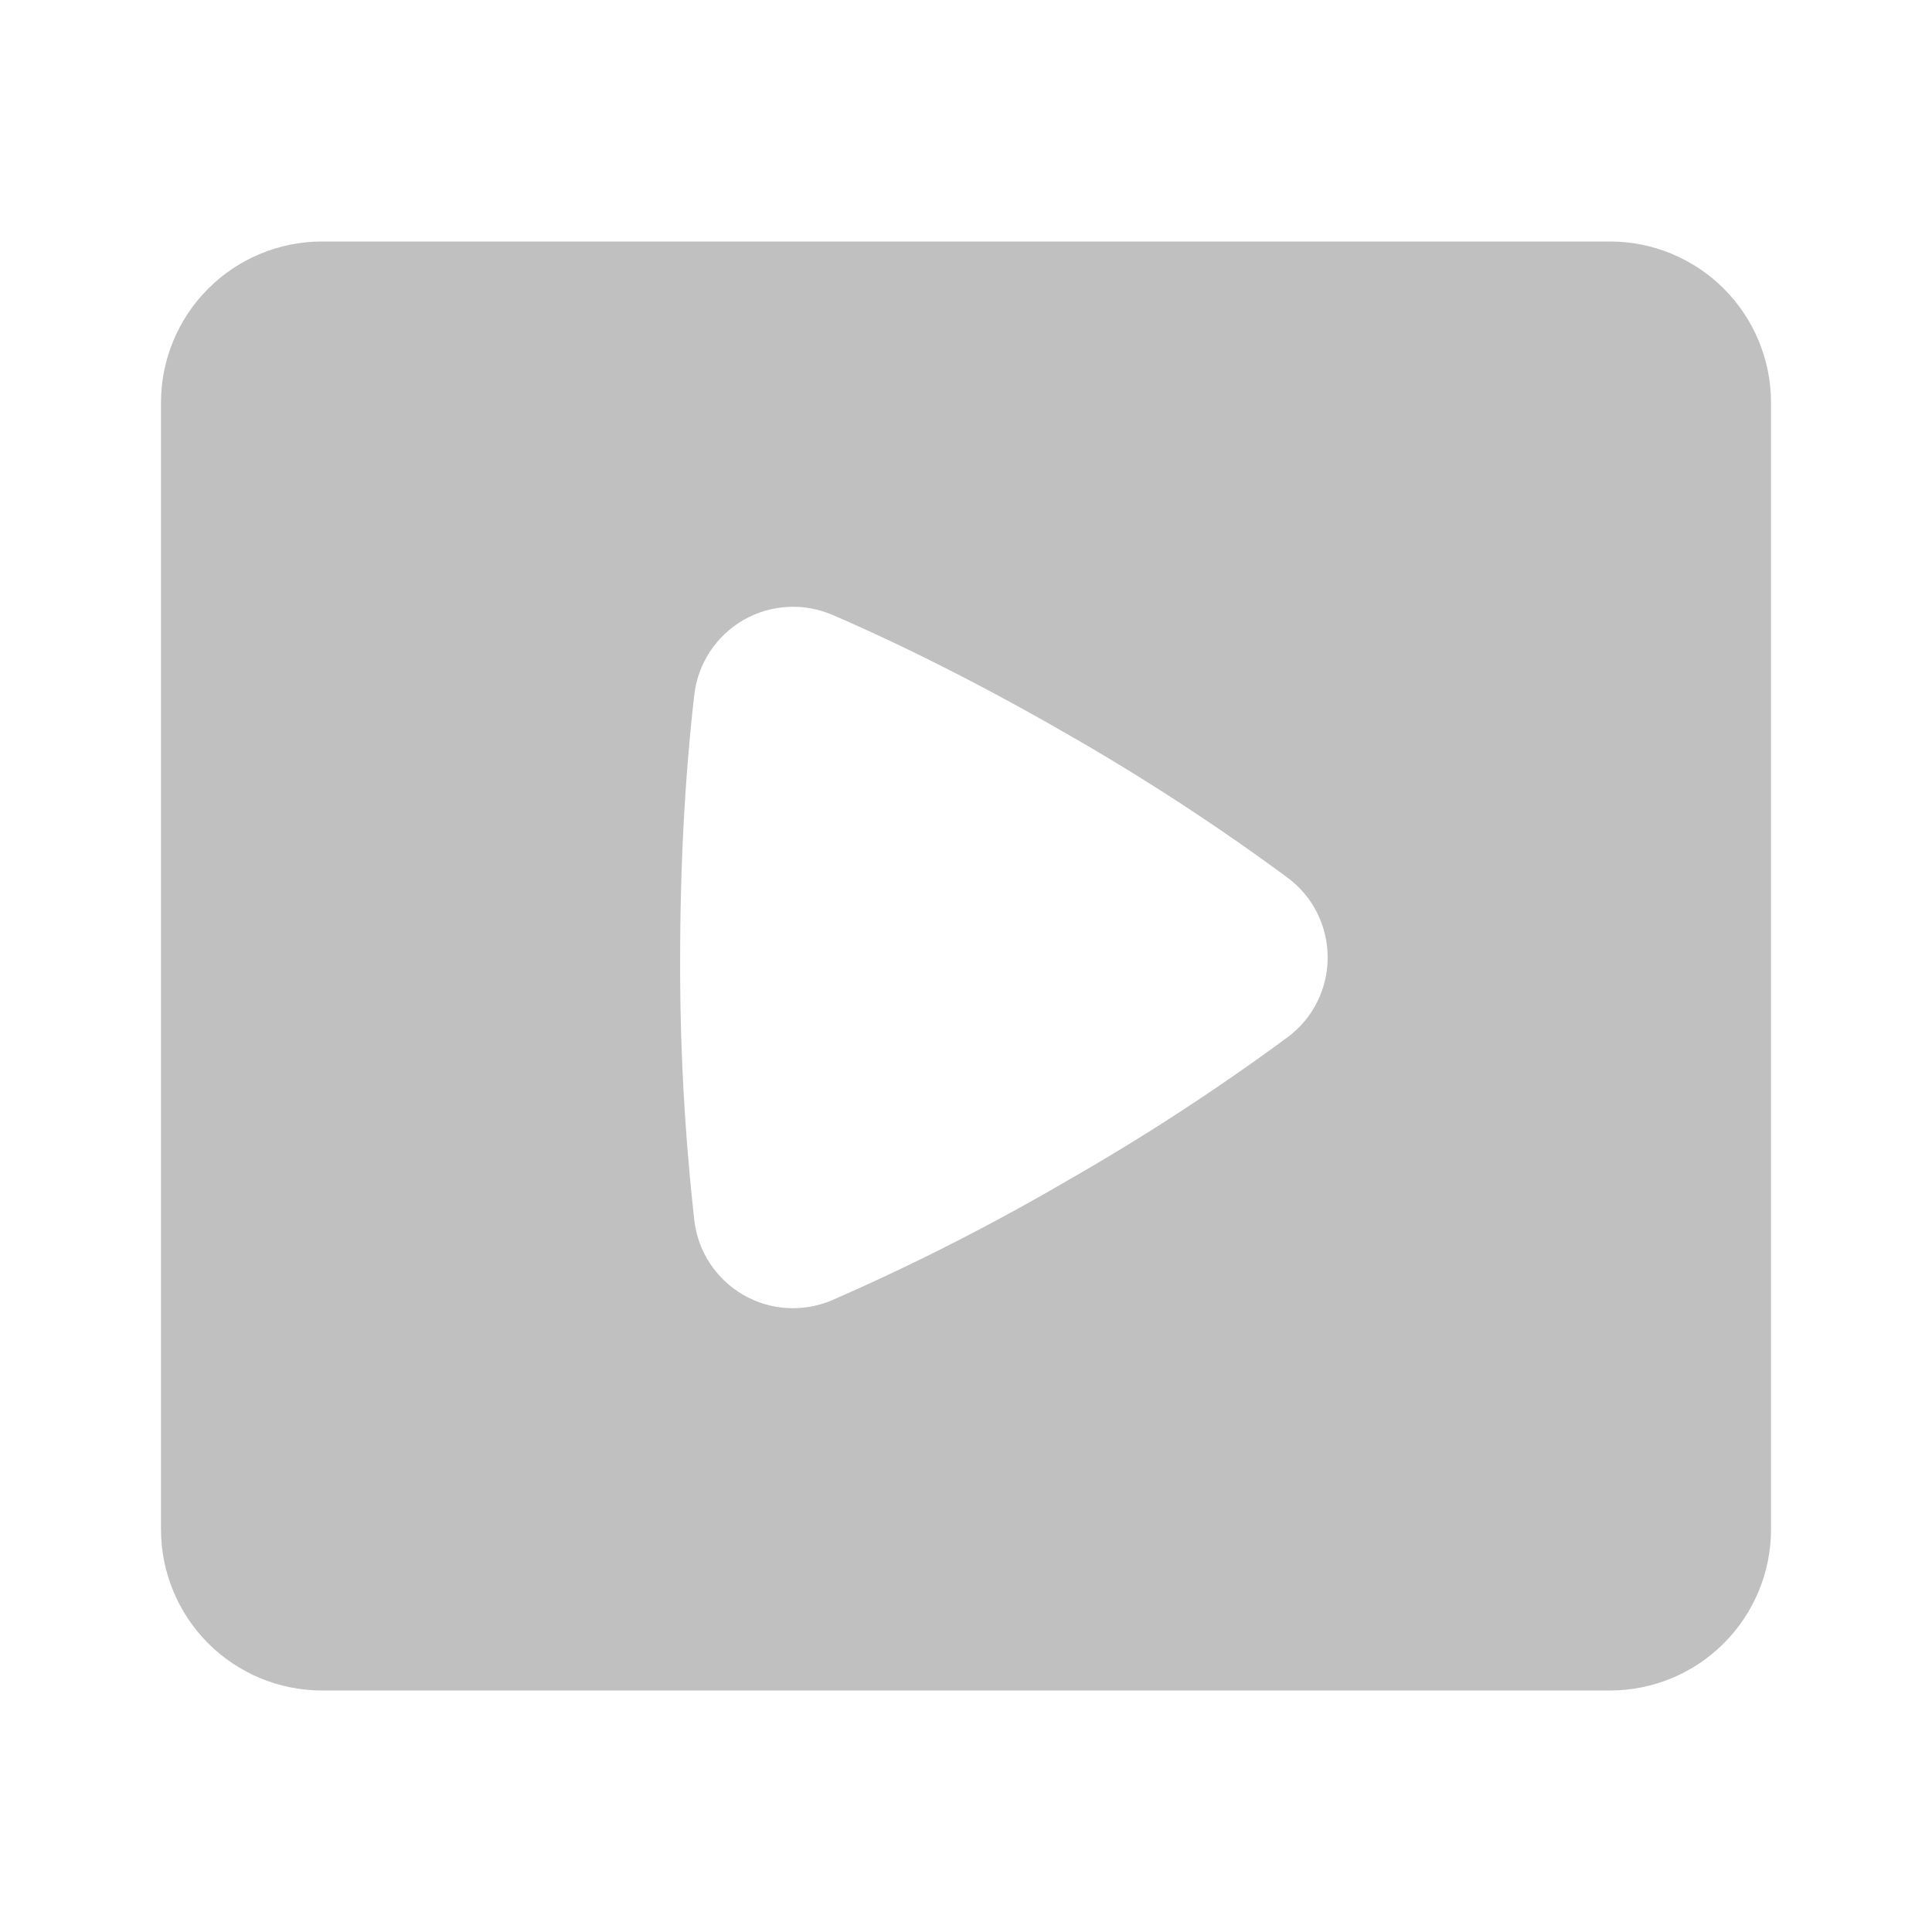 <svg width="24" height="24" viewBox="0 0 24 24" fill="none" xmlns="http://www.w3.org/2000/svg">
<g clip-path="url(#clip0_7_20)">
<path fill-rule="evenodd" clip-rule="evenodd" d="M4 3C3.47 3 2.961 3.211 2.586 3.586C2.211 3.961 2 4.47 2 5V19C2 19.53 2.211 20.039 2.586 20.414C2.961 20.789 3.47 21 4 21H20C20.53 21 21.039 20.789 21.414 20.414C21.789 20.039 22 19.53 22 19V5C22 4.47 21.789 3.961 21.414 3.586C21.039 3.211 20.53 3 20 3H4ZM8.625 8.63C8.647 8.439 8.714 8.255 8.819 8.095C8.925 7.934 9.067 7.8 9.233 7.703C9.4 7.607 9.587 7.551 9.779 7.54C9.971 7.528 10.163 7.562 10.34 7.638C10.844 7.854 11.908 8.34 13.256 9.118C14.203 9.66 15.118 10.256 15.996 10.904C16.15 11.019 16.276 11.168 16.362 11.34C16.448 11.512 16.493 11.702 16.493 11.894C16.493 12.086 16.448 12.276 16.362 12.448C16.276 12.62 16.15 12.769 15.996 12.884C15.118 13.531 14.203 14.127 13.256 14.668C12.313 15.218 11.34 15.713 10.34 16.15C10.163 16.226 9.971 16.26 9.779 16.249C9.587 16.238 9.4 16.182 9.233 16.085C9.066 15.989 8.925 15.855 8.819 15.694C8.713 15.533 8.647 15.349 8.625 15.158C8.504 14.074 8.445 12.985 8.449 11.894C8.449 10.343 8.561 9.175 8.625 8.63Z" fill="#C0C0C0"/>
</g>
<defs>
<clipPath id="clip0_7_20">
<rect width="24" height="24" fill="white"/>
</clipPath>
</defs>
</svg>
